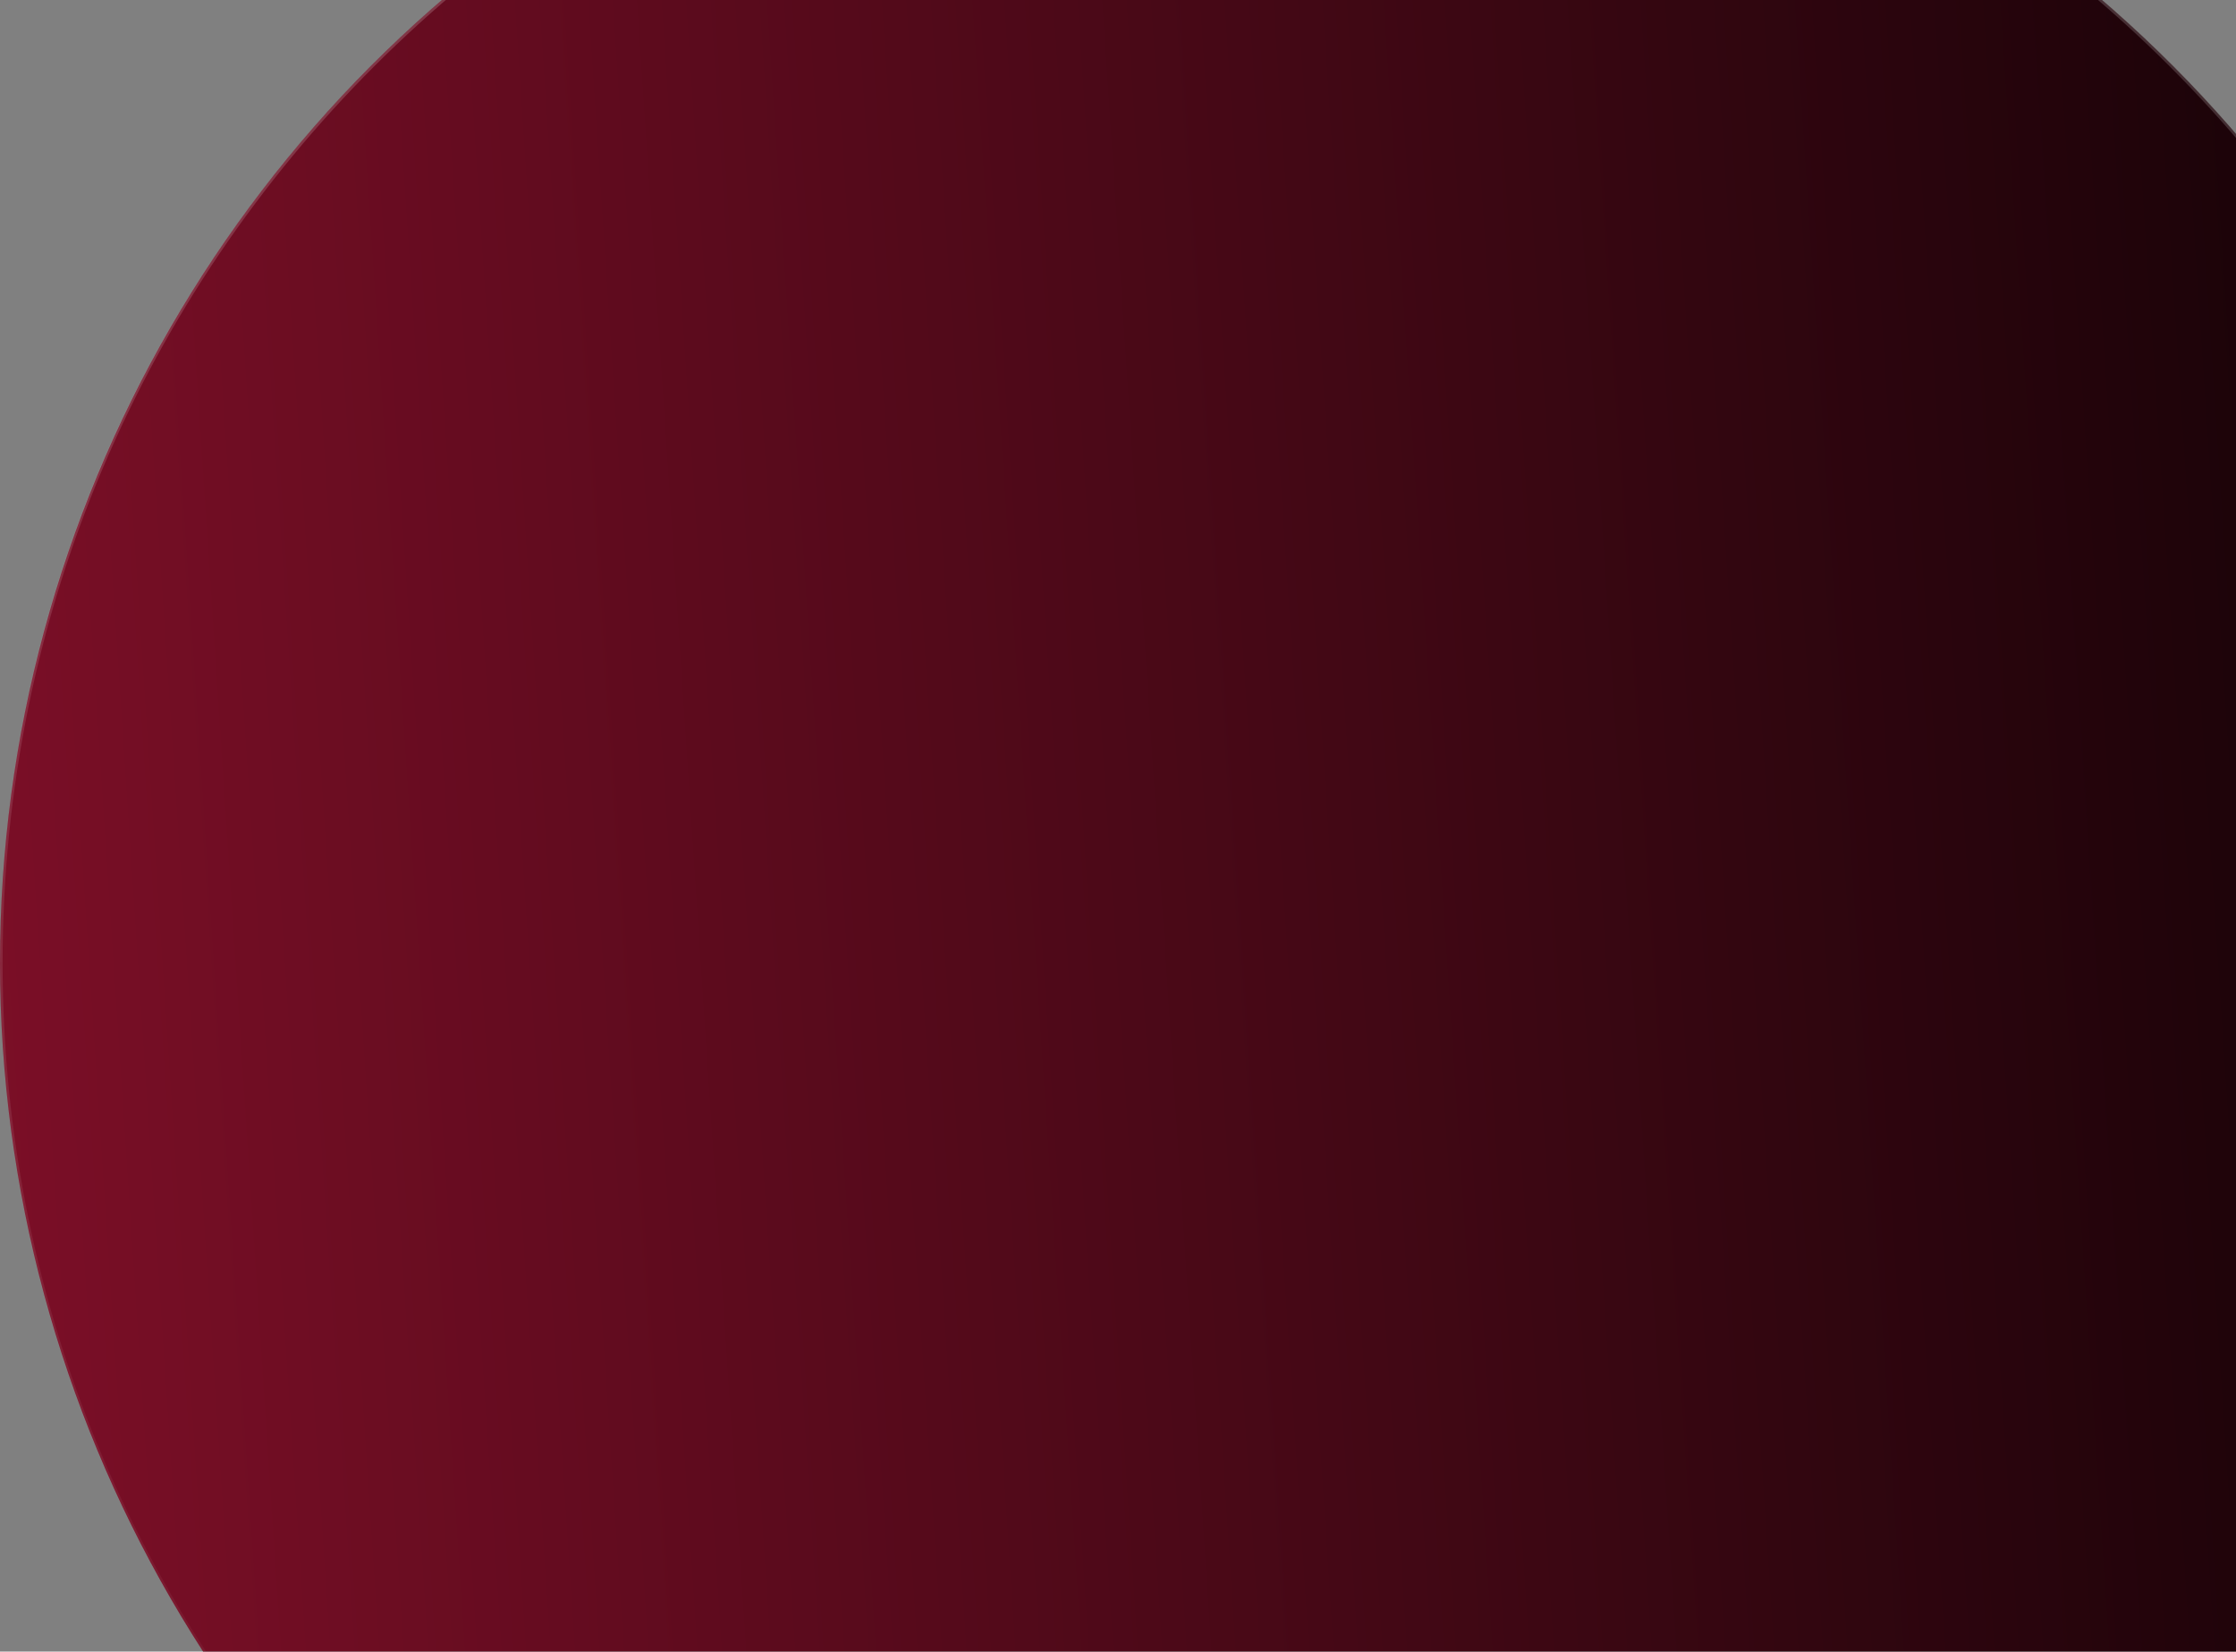 <svg width="857" height="633" viewBox="0 0 857 633" fill="none" xmlns="http://www.w3.org/2000/svg">
<rect x="0" y="0" width="857" height="633" fill="#808080" stroke="none"/>
<ellipse cx="487.5" cy="369" rx="487.5" ry="487" fill="url(#paint0_linear_3597_4172)"/>
<path d="M974.5 369C974.5 637.686 756.463 855.5 487.5 855.5C218.537 855.5 0.5 637.686 0.5 369C0.5 100.314 218.537 -117.5 487.5 -117.5C756.463 -117.5 974.5 100.314 974.5 369Z" stroke="url(#paint1_linear_3597_4172)" stroke-opacity="0.2"/>
<defs>
<linearGradient id="paint0_linear_3597_4172" x1="-442.281" y1="186.066" x2="1371.41" y2="66.04" gradientUnits="userSpaceOnUse">
<stop offset="0" stop-color="#A81435"/>
<stop offset="0.865"/>
</linearGradient>
<linearGradient id="paint1_linear_3597_4172" x1="487.5" y1="-118" x2="487.5" y2="856" gradientUnits="userSpaceOnUse">
<stop stop-color="white"/>
<stop offset="1" stop-color="white" stop-opacity="0"/>
</linearGradient>
</defs>
</svg>

